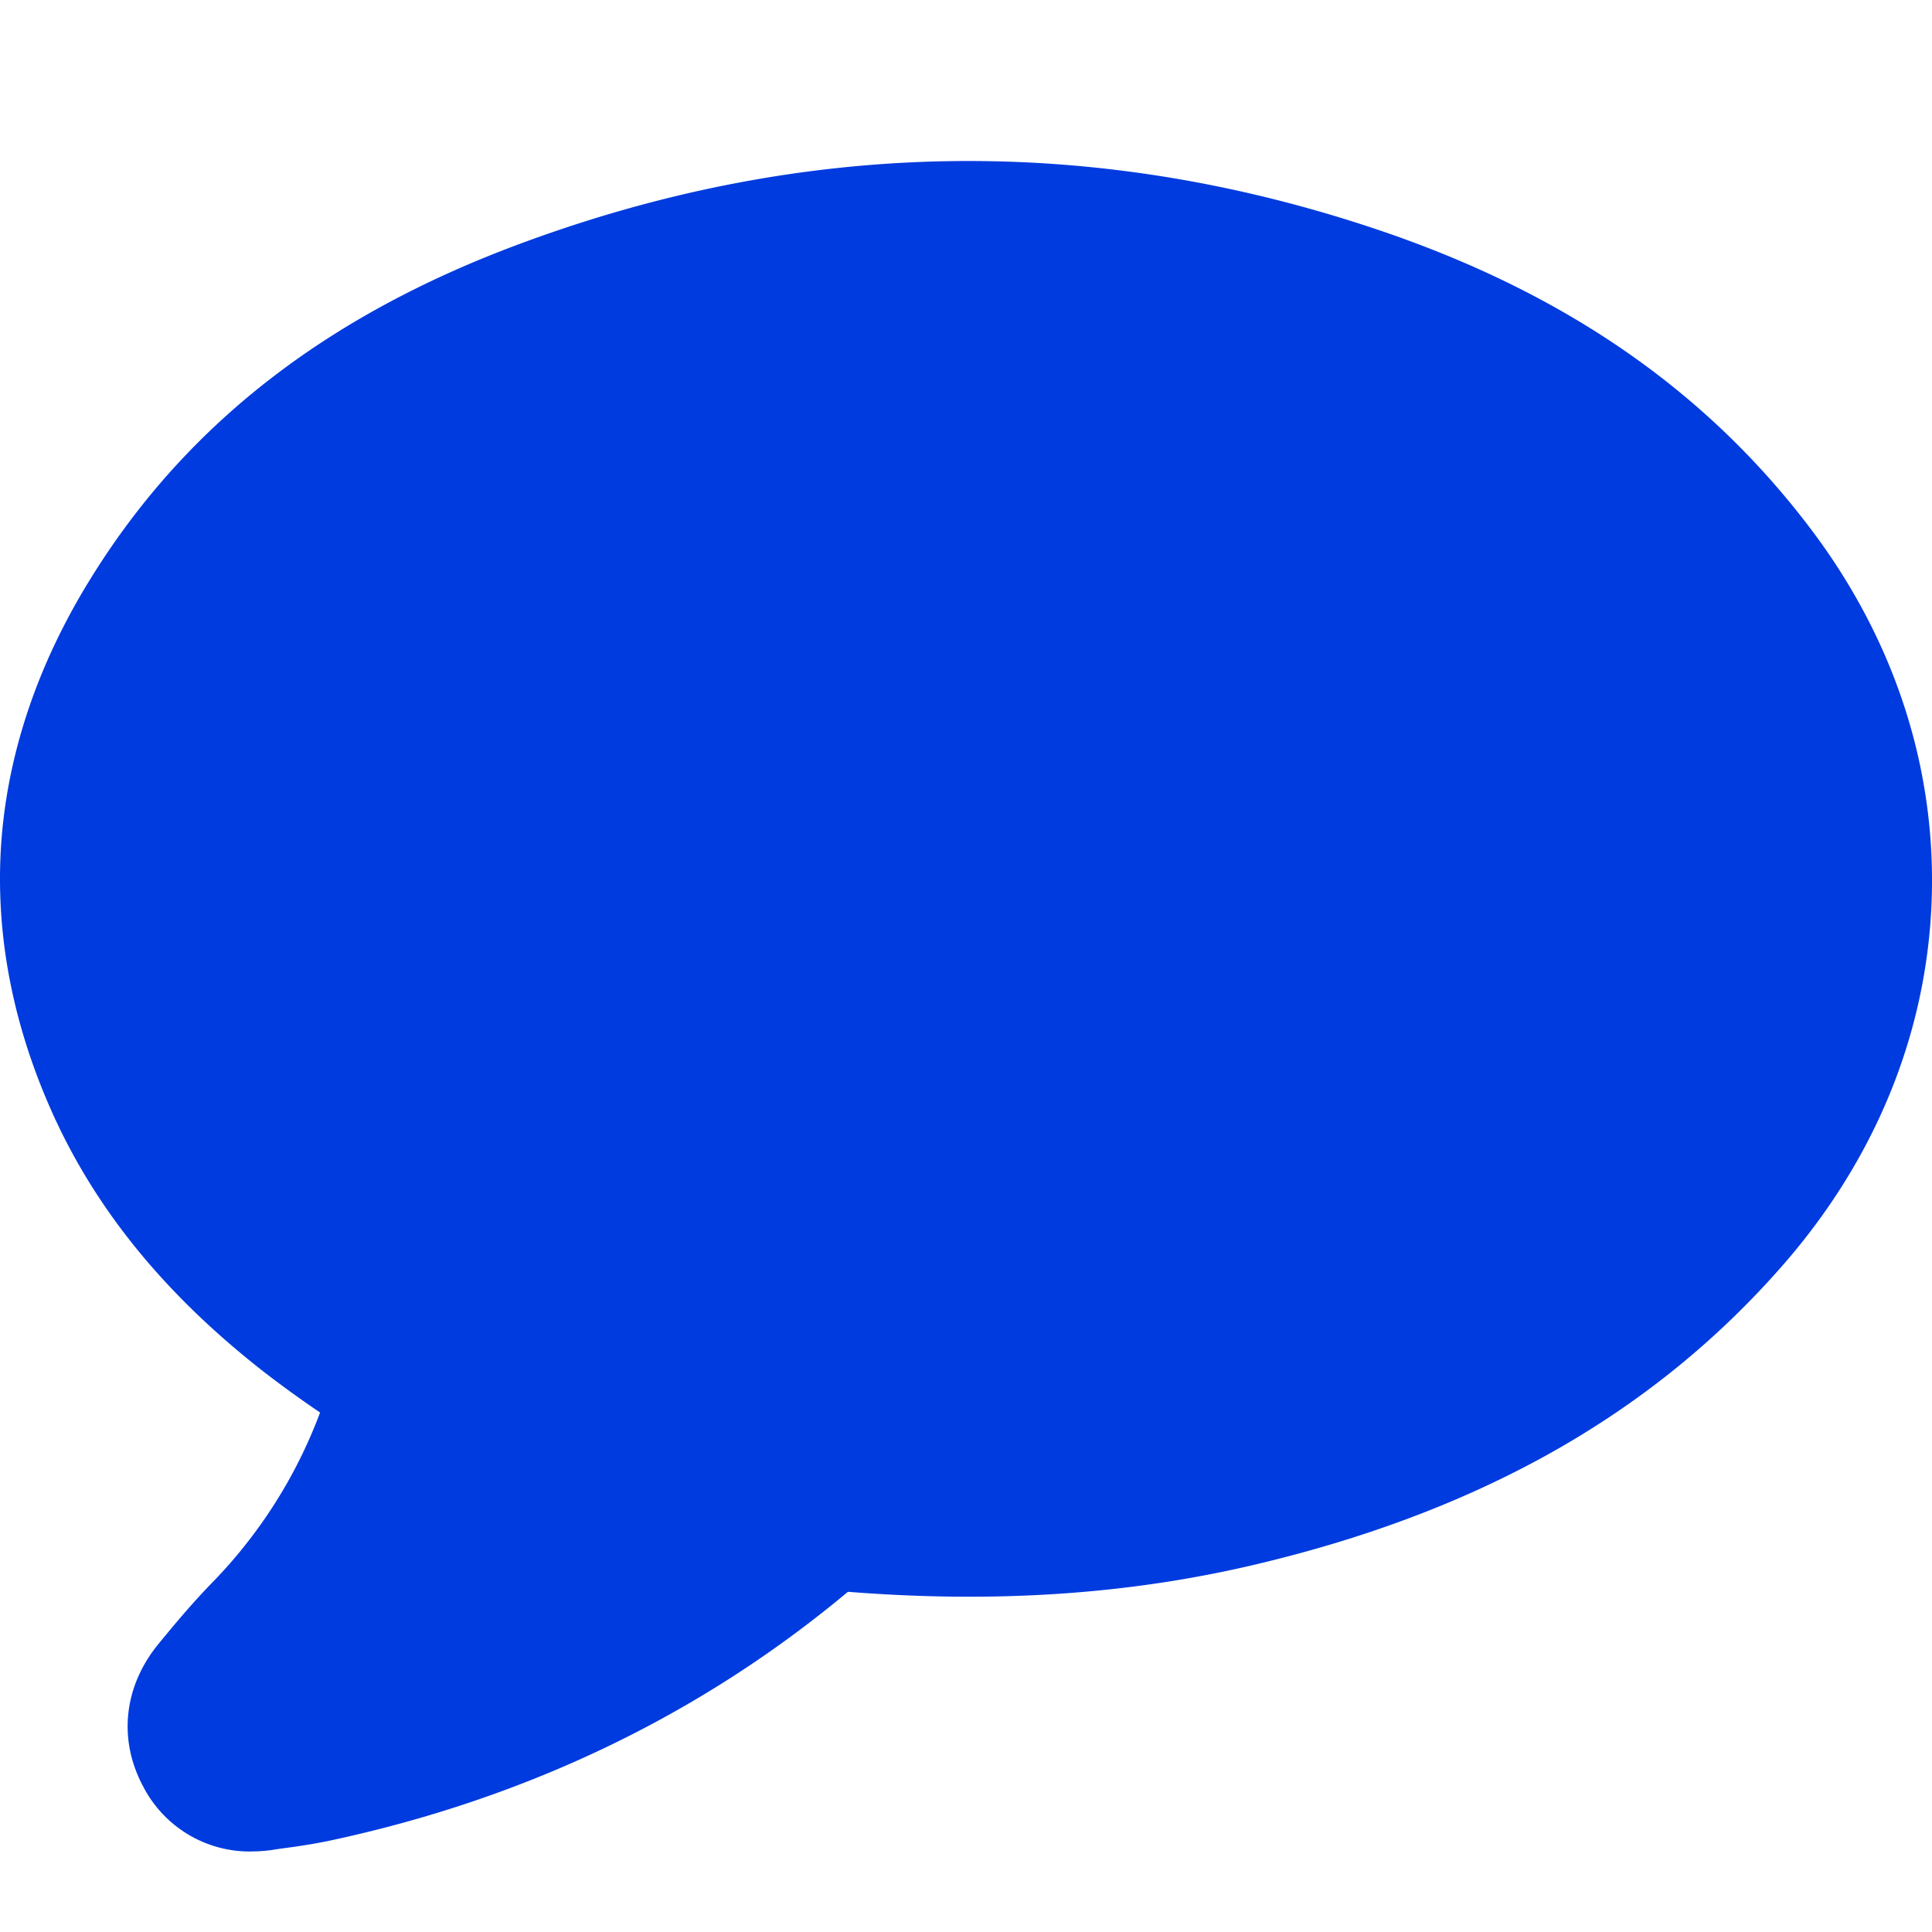<svg xmlns="http://www.w3.org/2000/svg" width="24" height="24" viewBox="0 0 24 24">
    <path fill="#003BDF" fill-rule="nonzero" d="M3.129 23a1.49 1.49 0 0 1-1.348-.803c-.315-.582-.246-1.243.184-1.771.193-.236.418-.506.669-.764a6.065 6.065 0 0 0 1.342-2.115 14.294 14.294 0 0 1-.68-.491c-1.265-.984-2.146-2.074-2.69-3.332-.482-1.113-.677-2.24-.583-3.349.094-1.082.463-2.155 1.103-3.188C2.303 5.282 4.05 3.92 6.469 3.025c3.527-1.308 7.112-1.364 10.656-.168 2.334.788 4.1 2.017 5.4 3.755 1.025 1.374 1.533 2.963 1.47 4.595-.064 1.631-.694 3.175-1.819 4.476-1.604 1.852-3.75 3.078-6.556 3.746-1.582.377-3.248.49-5.087.345-1.835 1.534-4.005 2.574-6.45 3.094-.203.042-.393.07-.578.094l-.11.016v.001c-.089.013-.178.02-.266.02z"/>
</svg>
